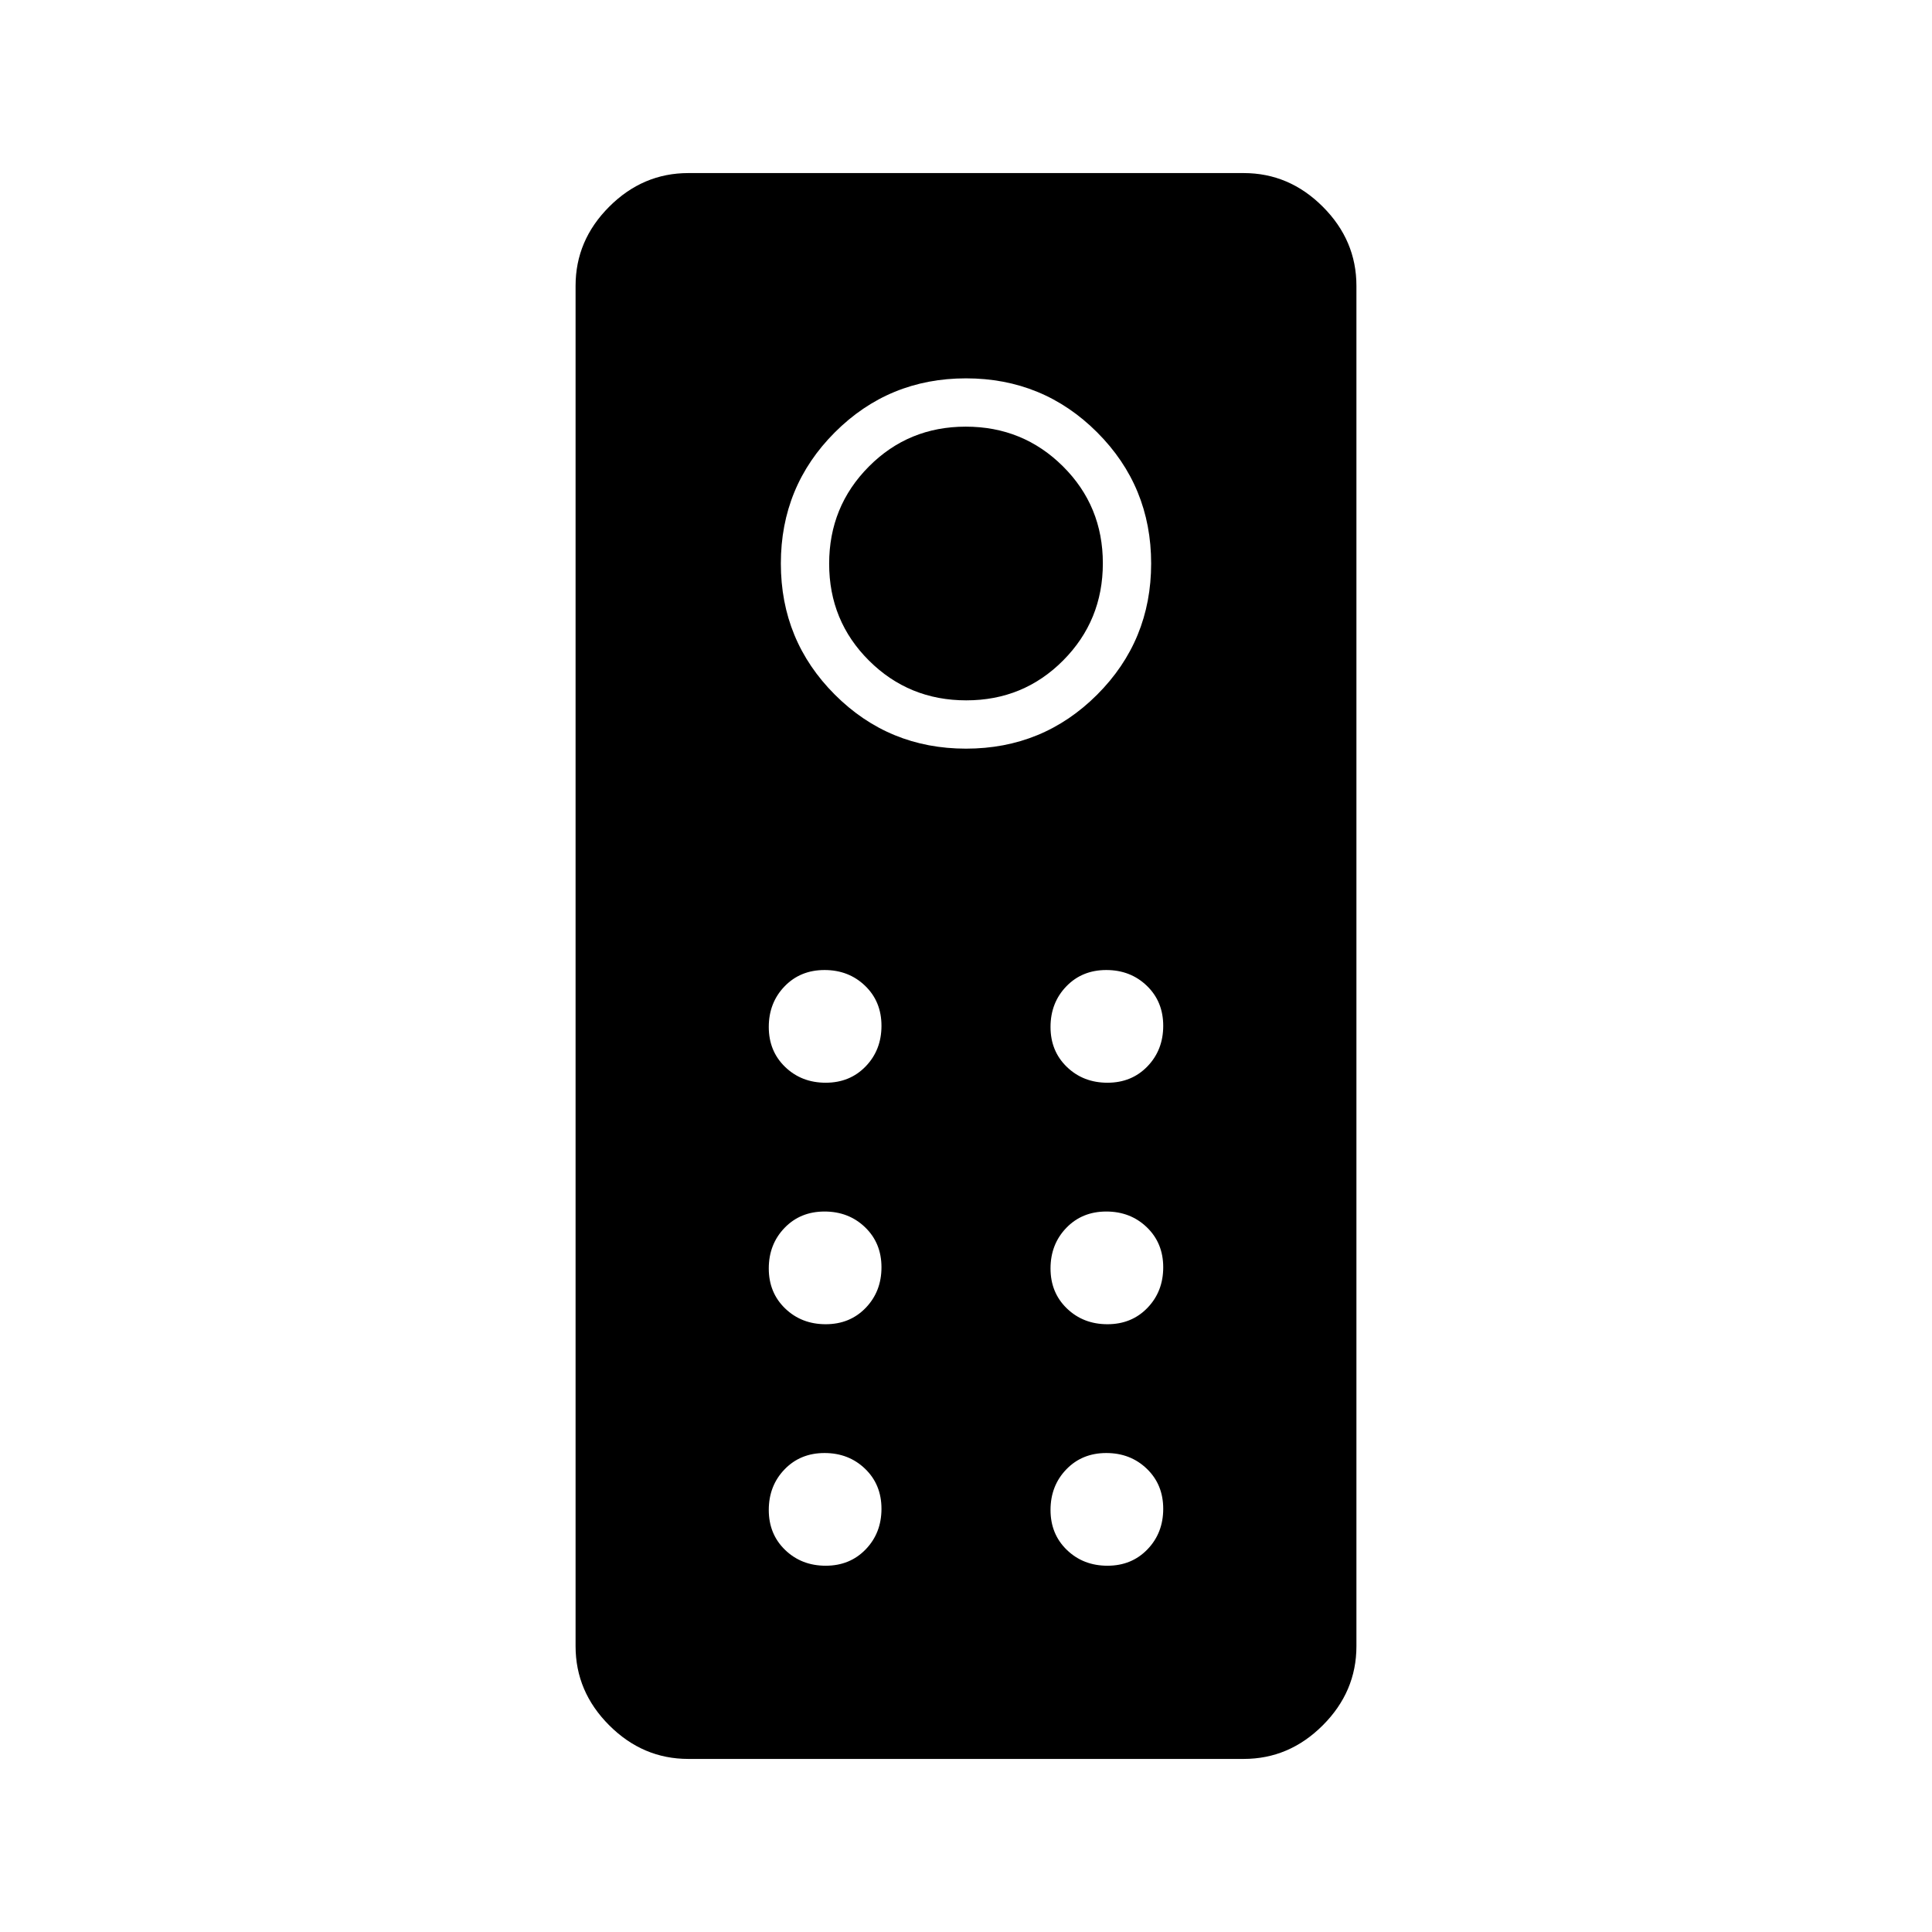 <svg xmlns="http://www.w3.org/2000/svg" height="40" viewBox="0 -960 960 960" width="40"><path d="M342-86q-22.58 0-39.29-16.71T286-142v-676q0-22.58 16.71-39.29T342-874h276q22.58 0 39.29 16.71T674-818v676q0 22.58-16.71 39.29T618-86H342Zm138-502q38.33 0 65.17-26.83Q572-641.67 572-680t-26.83-65.17Q518.33-772 480-772t-65.17 26.83Q388-718.33 388-680t26.83 65.17Q441.67-588 480-588Zm.12-24q-28.45 0-48.29-19.72Q412-651.43 412-679.88q0-28.45 19.72-48.29Q451.43-748 479.88-748q28.45 0 48.29 19.72Q548-708.57 548-680.12q0 28.45-19.72 48.29Q508.57-612 480.12-612ZM410.3-422q12.03 0 19.87-8.14 7.83-8.13 7.83-20.16t-8.14-19.87Q421.73-478 409.7-478t-19.87 8.14Q382-461.73 382-449.7t8.14 19.87q8.13 7.83 20.16 7.83Zm140 0q12.03 0 19.87-8.14 7.83-8.13 7.83-20.16t-8.14-19.87Q561.73-478 549.7-478t-19.87 8.14Q522-461.73 522-449.7t8.14 19.87q8.13 7.83 20.16 7.83Zm-140 120q12.03 0 19.87-8.14 7.83-8.13 7.83-20.16t-8.14-19.87Q421.73-358 409.7-358t-19.87 8.14Q382-341.73 382-329.7t8.14 19.87q8.13 7.83 20.16 7.83Zm140 0q12.03 0 19.87-8.14 7.83-8.13 7.83-20.16t-8.14-19.87Q561.73-358 549.7-358t-19.87 8.14Q522-341.73 522-329.7t8.14 19.87q8.13 7.83 20.16 7.83Zm-140 120q12.03 0 19.87-8.14 7.83-8.13 7.83-20.16t-8.14-19.87Q421.73-238 409.7-238t-19.87 8.14Q382-221.73 382-209.7t8.14 19.87q8.13 7.83 20.16 7.83Zm140 0q12.03 0 19.87-8.14 7.83-8.13 7.83-20.16t-8.14-19.87Q561.73-238 549.7-238t-19.87 8.14Q522-221.73 522-209.7t8.14 19.87q8.13 7.83 20.16 7.83Z"/></svg>